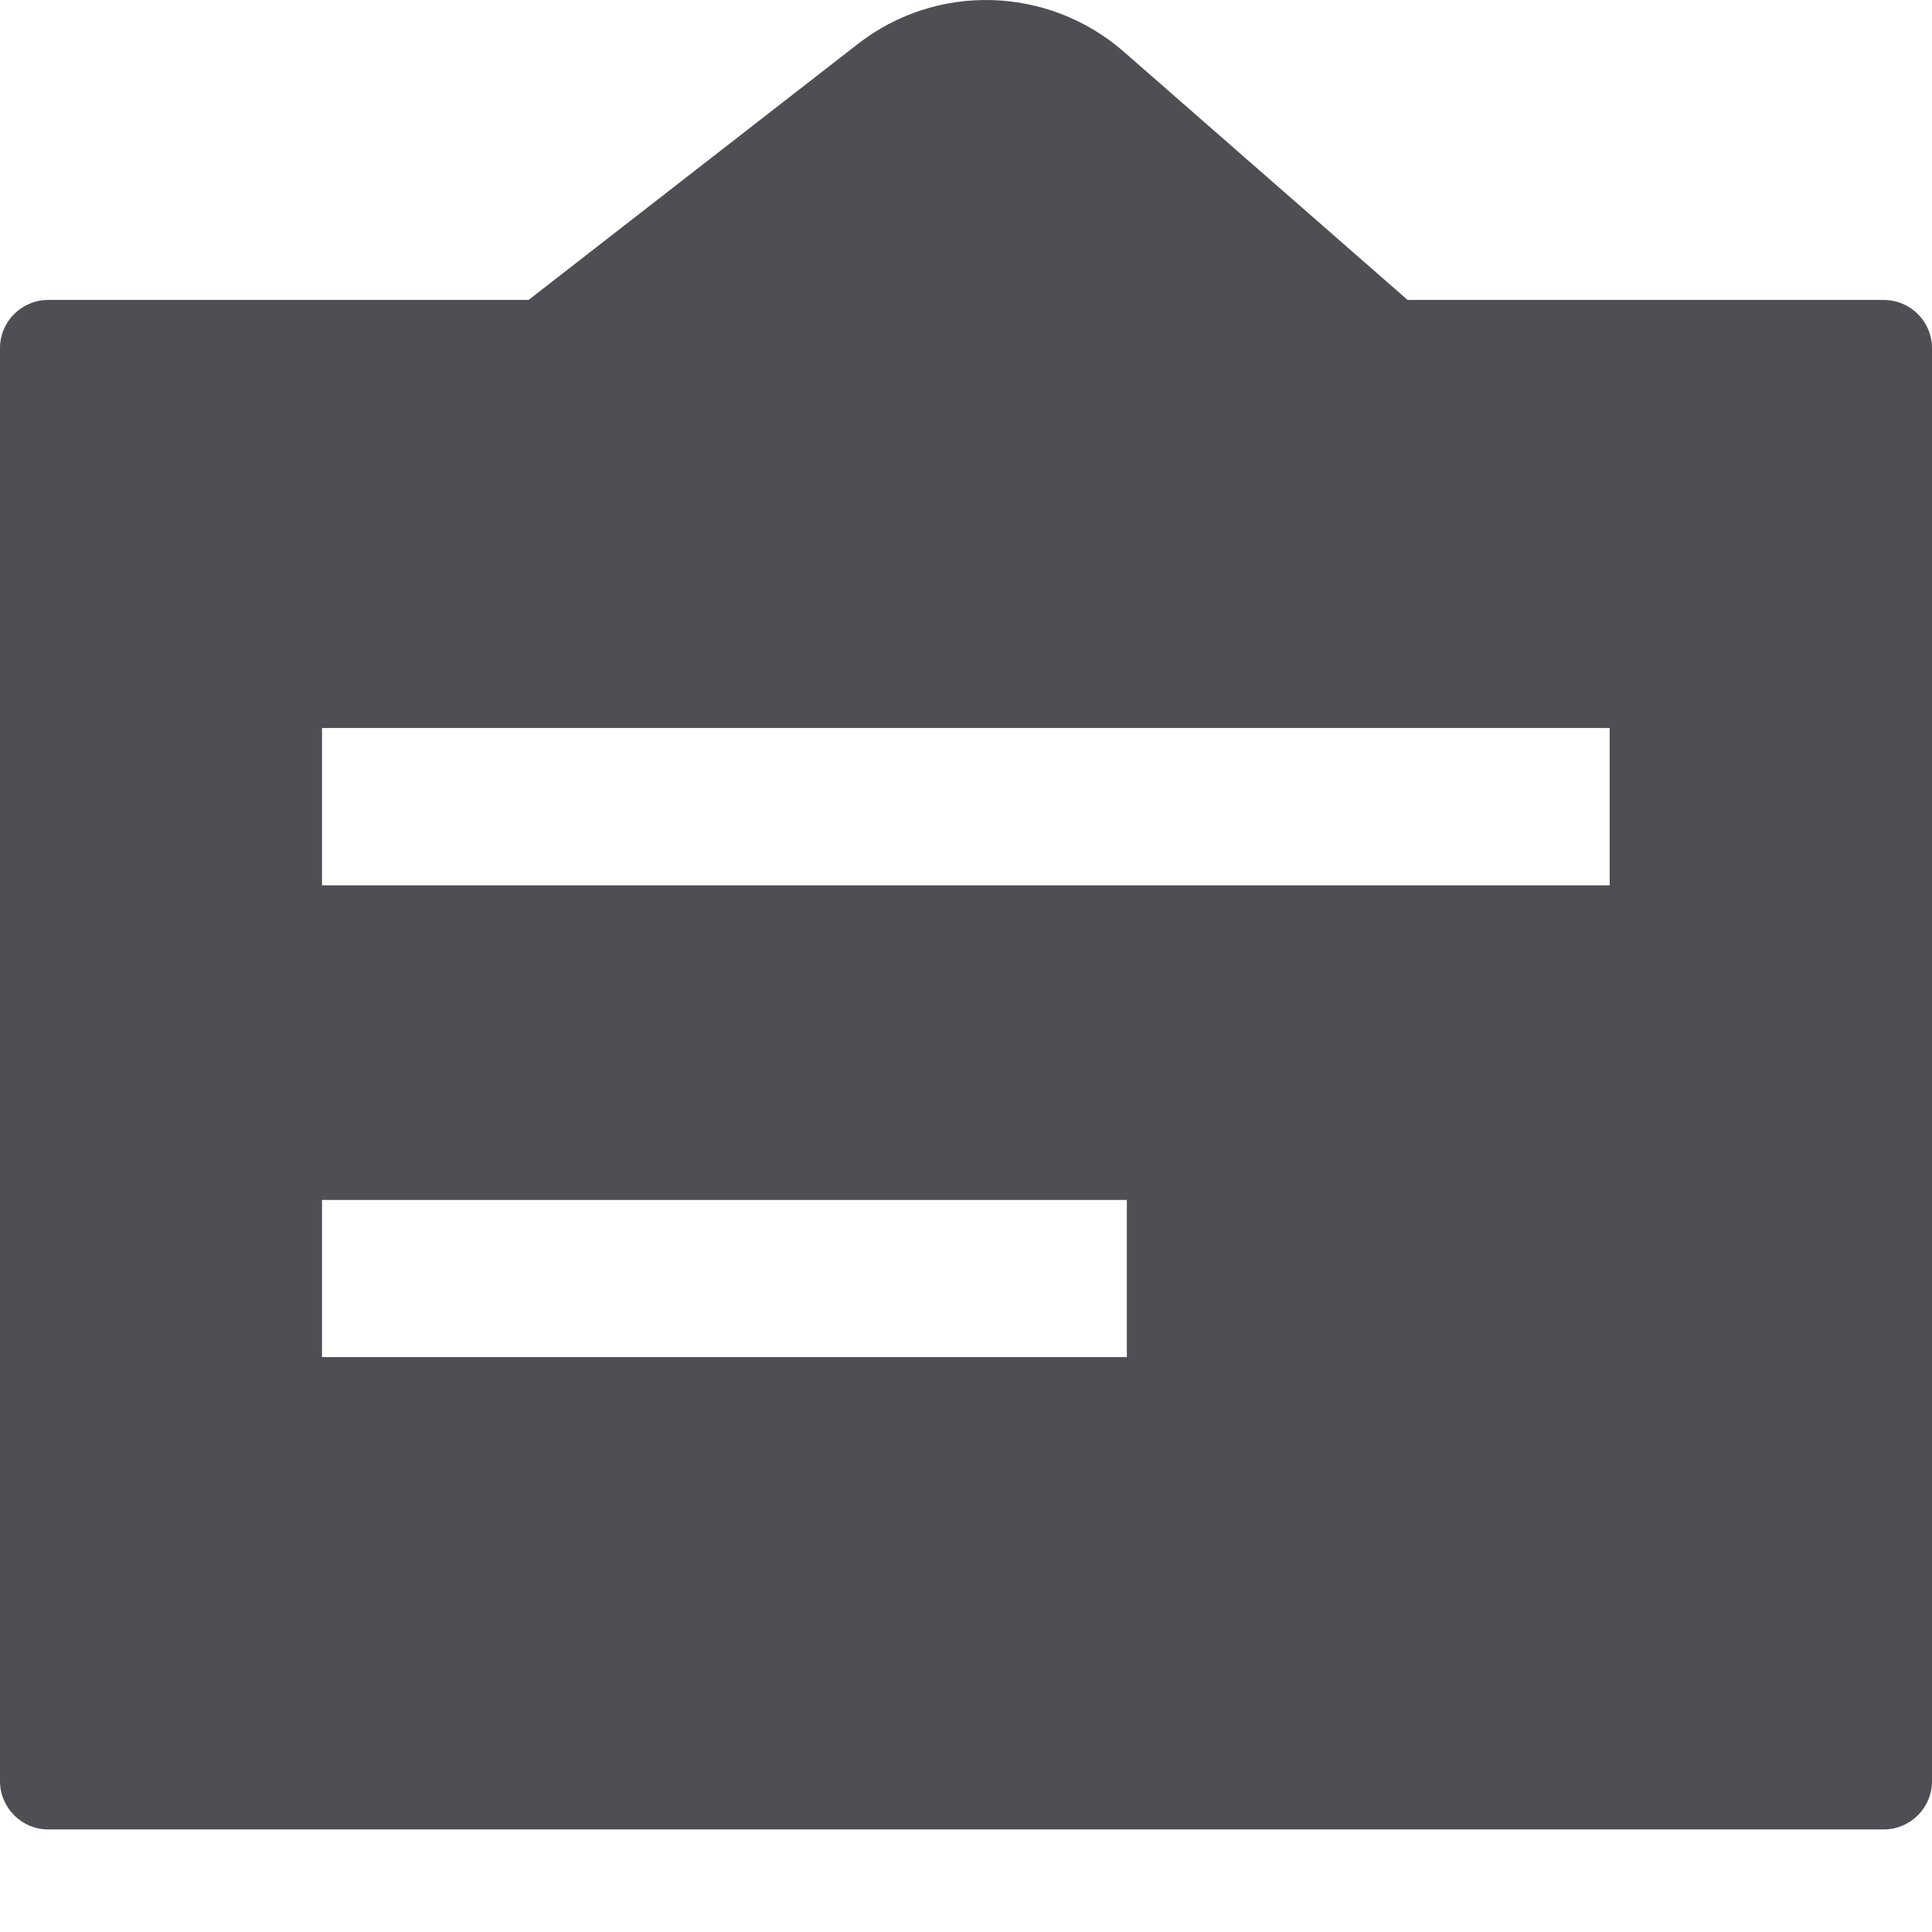 <svg width="12" height="12" viewBox="0 0 12 12" fill="none" xmlns="http://www.w3.org/2000/svg">
<path fill-rule="evenodd" clipRule="evenodd" d="M8.743 1.863L6.981 0.322C6.512 -0.088 5.818 -0.109 5.327 0.274L3.283 1.863H0.3C0.134 1.863 0 1.997 0 2.163V11.063C0 11.228 0.134 11.363 0.3 11.363H11.7C11.866 11.363 12 11.228 12 11.063V2.163C12 1.997 11.866 1.863 11.7 1.863H8.743ZM2 4.522H9.998V5.499H2V4.522ZM6.999 7.453H2V8.429H6.999V7.453Z" fill="#22232B" fill-opacity="0.8"/>
</svg>
